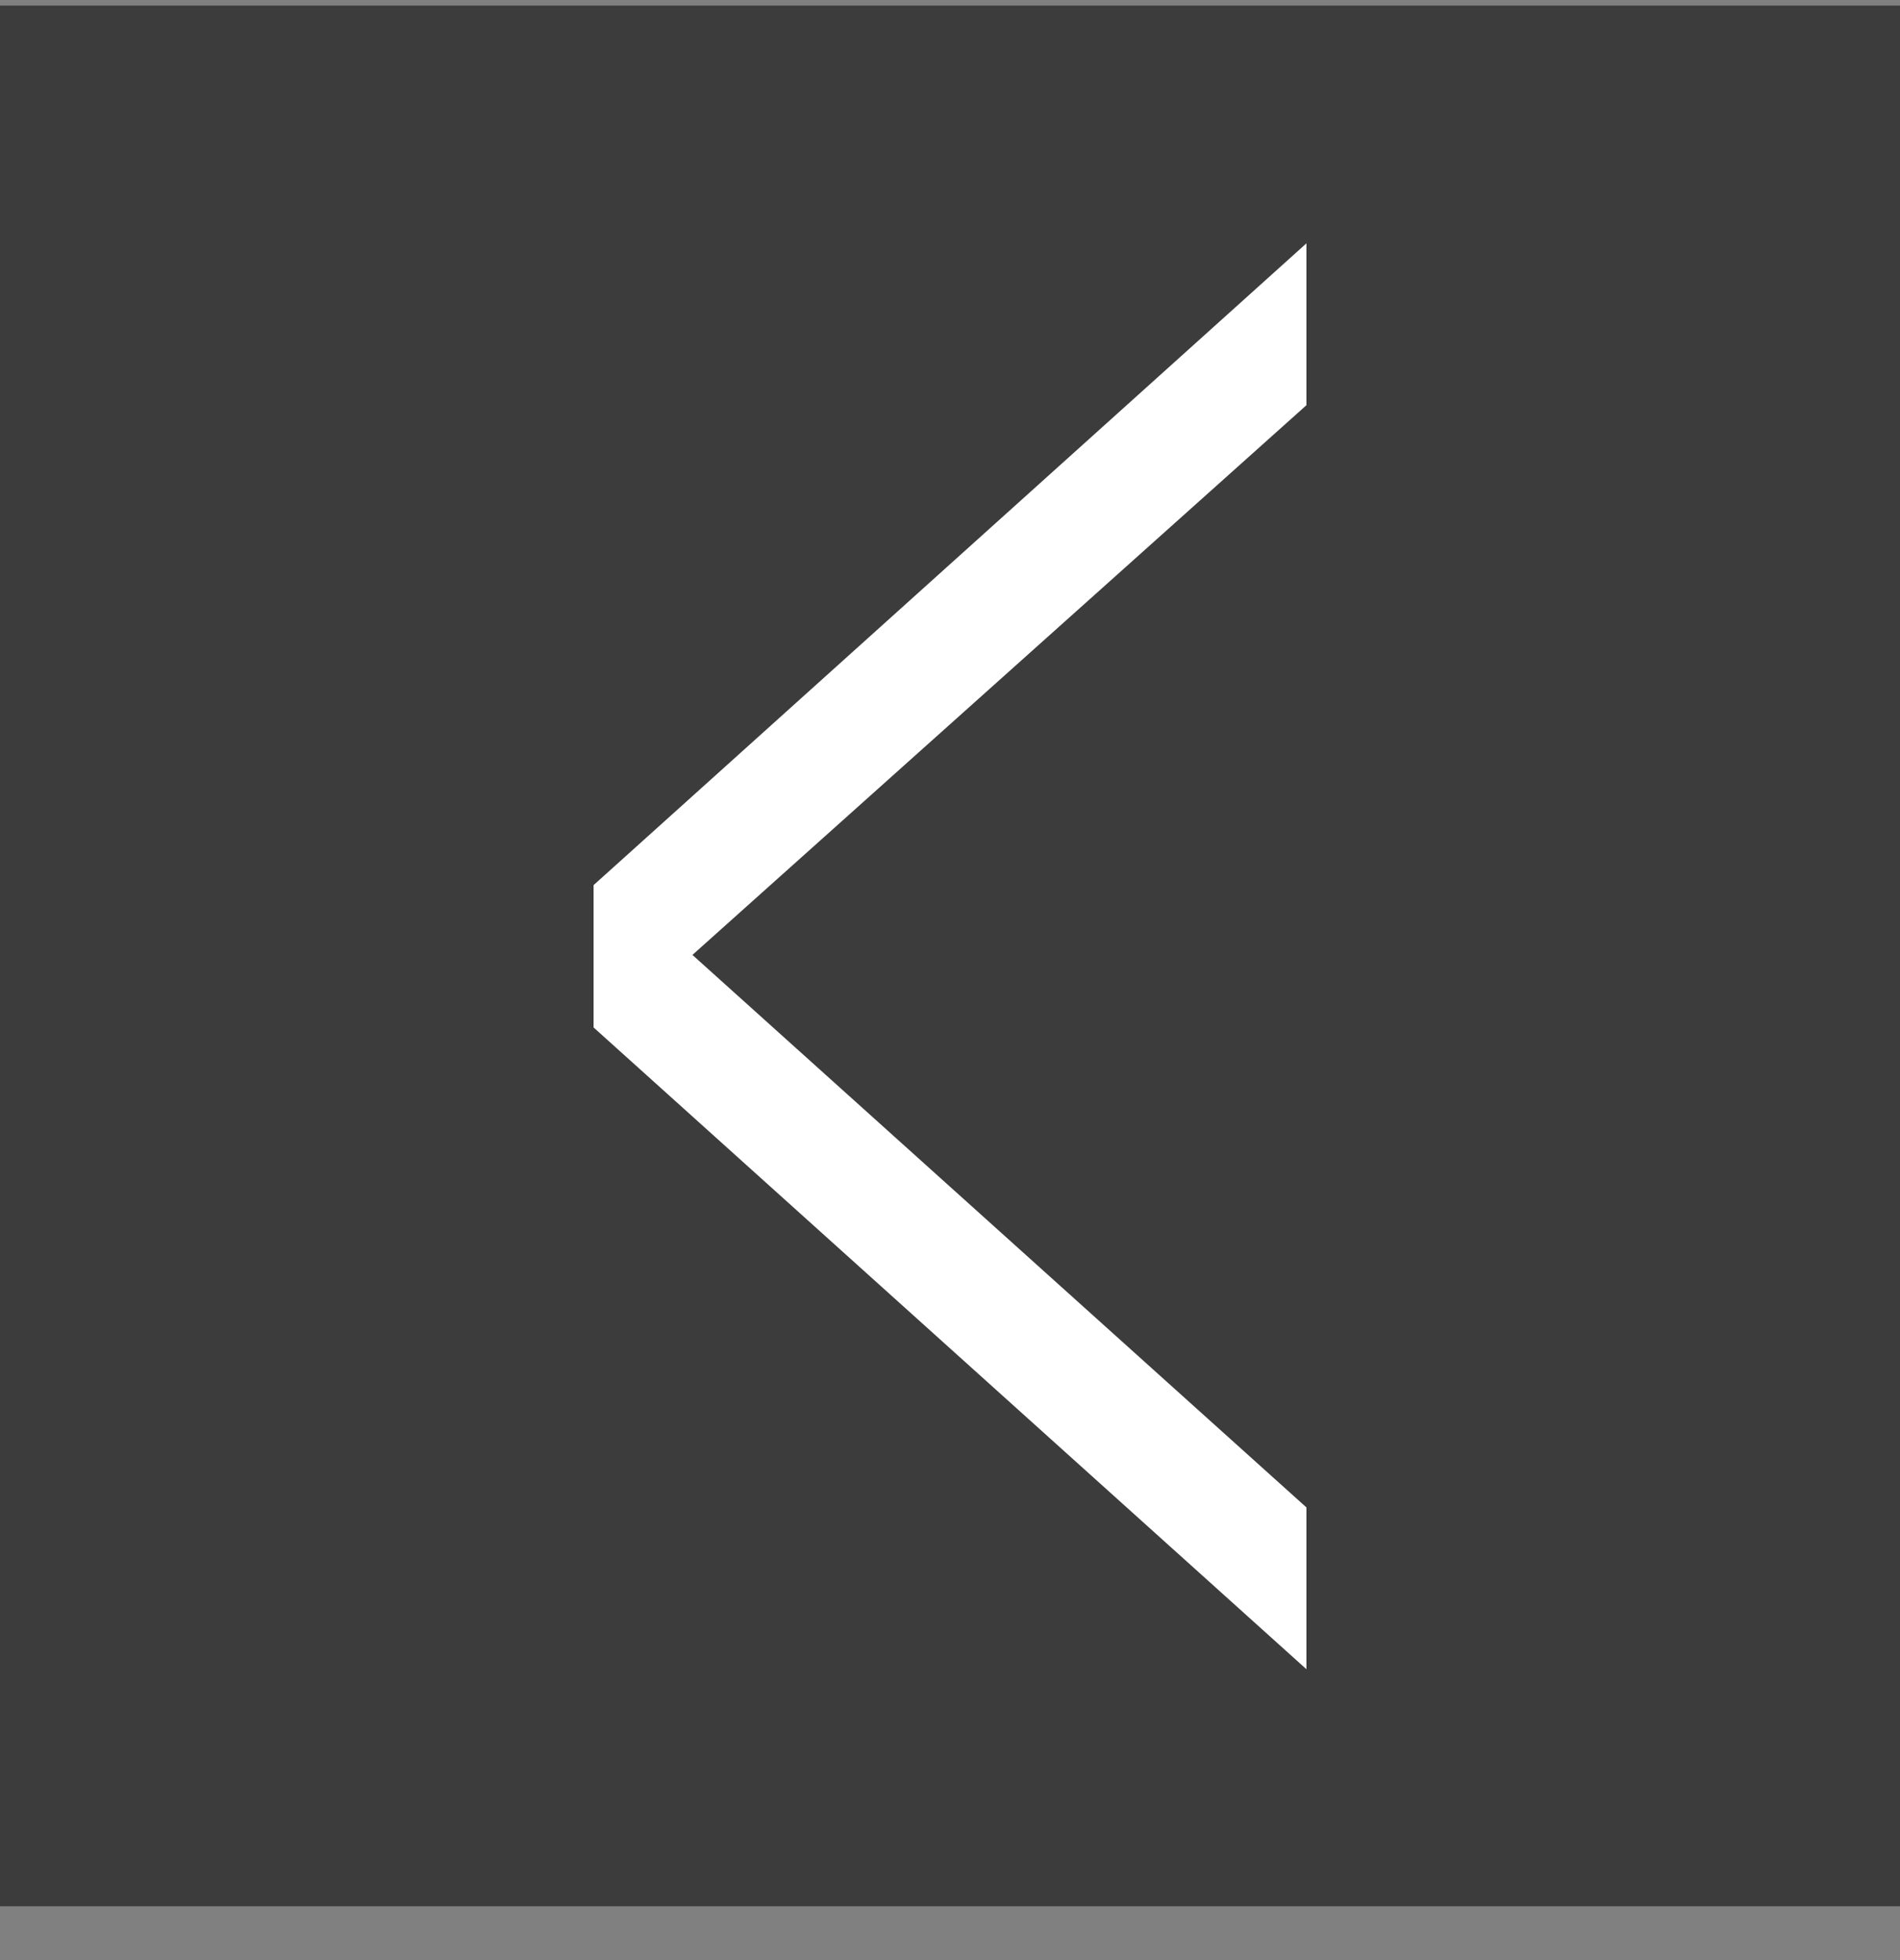 <svg 
 xmlns="http://www.w3.org/2000/svg"
 xmlns:xlink="http://www.w3.org/1999/xlink"
 width="32px" height="33px">
<rect width="100%" height="100%" fill="#808080" stroke="none"/>
<path fill-rule="evenodd"  fill="rgb(60, 60, 60)"
 d="M-0.000,0.094 L32.000,0.094 L32.000,32.094 L-0.000,32.094 L-0.000,0.094 Z"/>
<path fill-rule="evenodd"  fill="rgb(255, 255, 255)"
 d="M9.997,14.902 L9.997,17.298 L22.003,28.103 L22.003,25.379 L11.662,16.077 L22.003,6.822 L22.003,4.097 L9.997,14.902 Z"/>
</svg>
